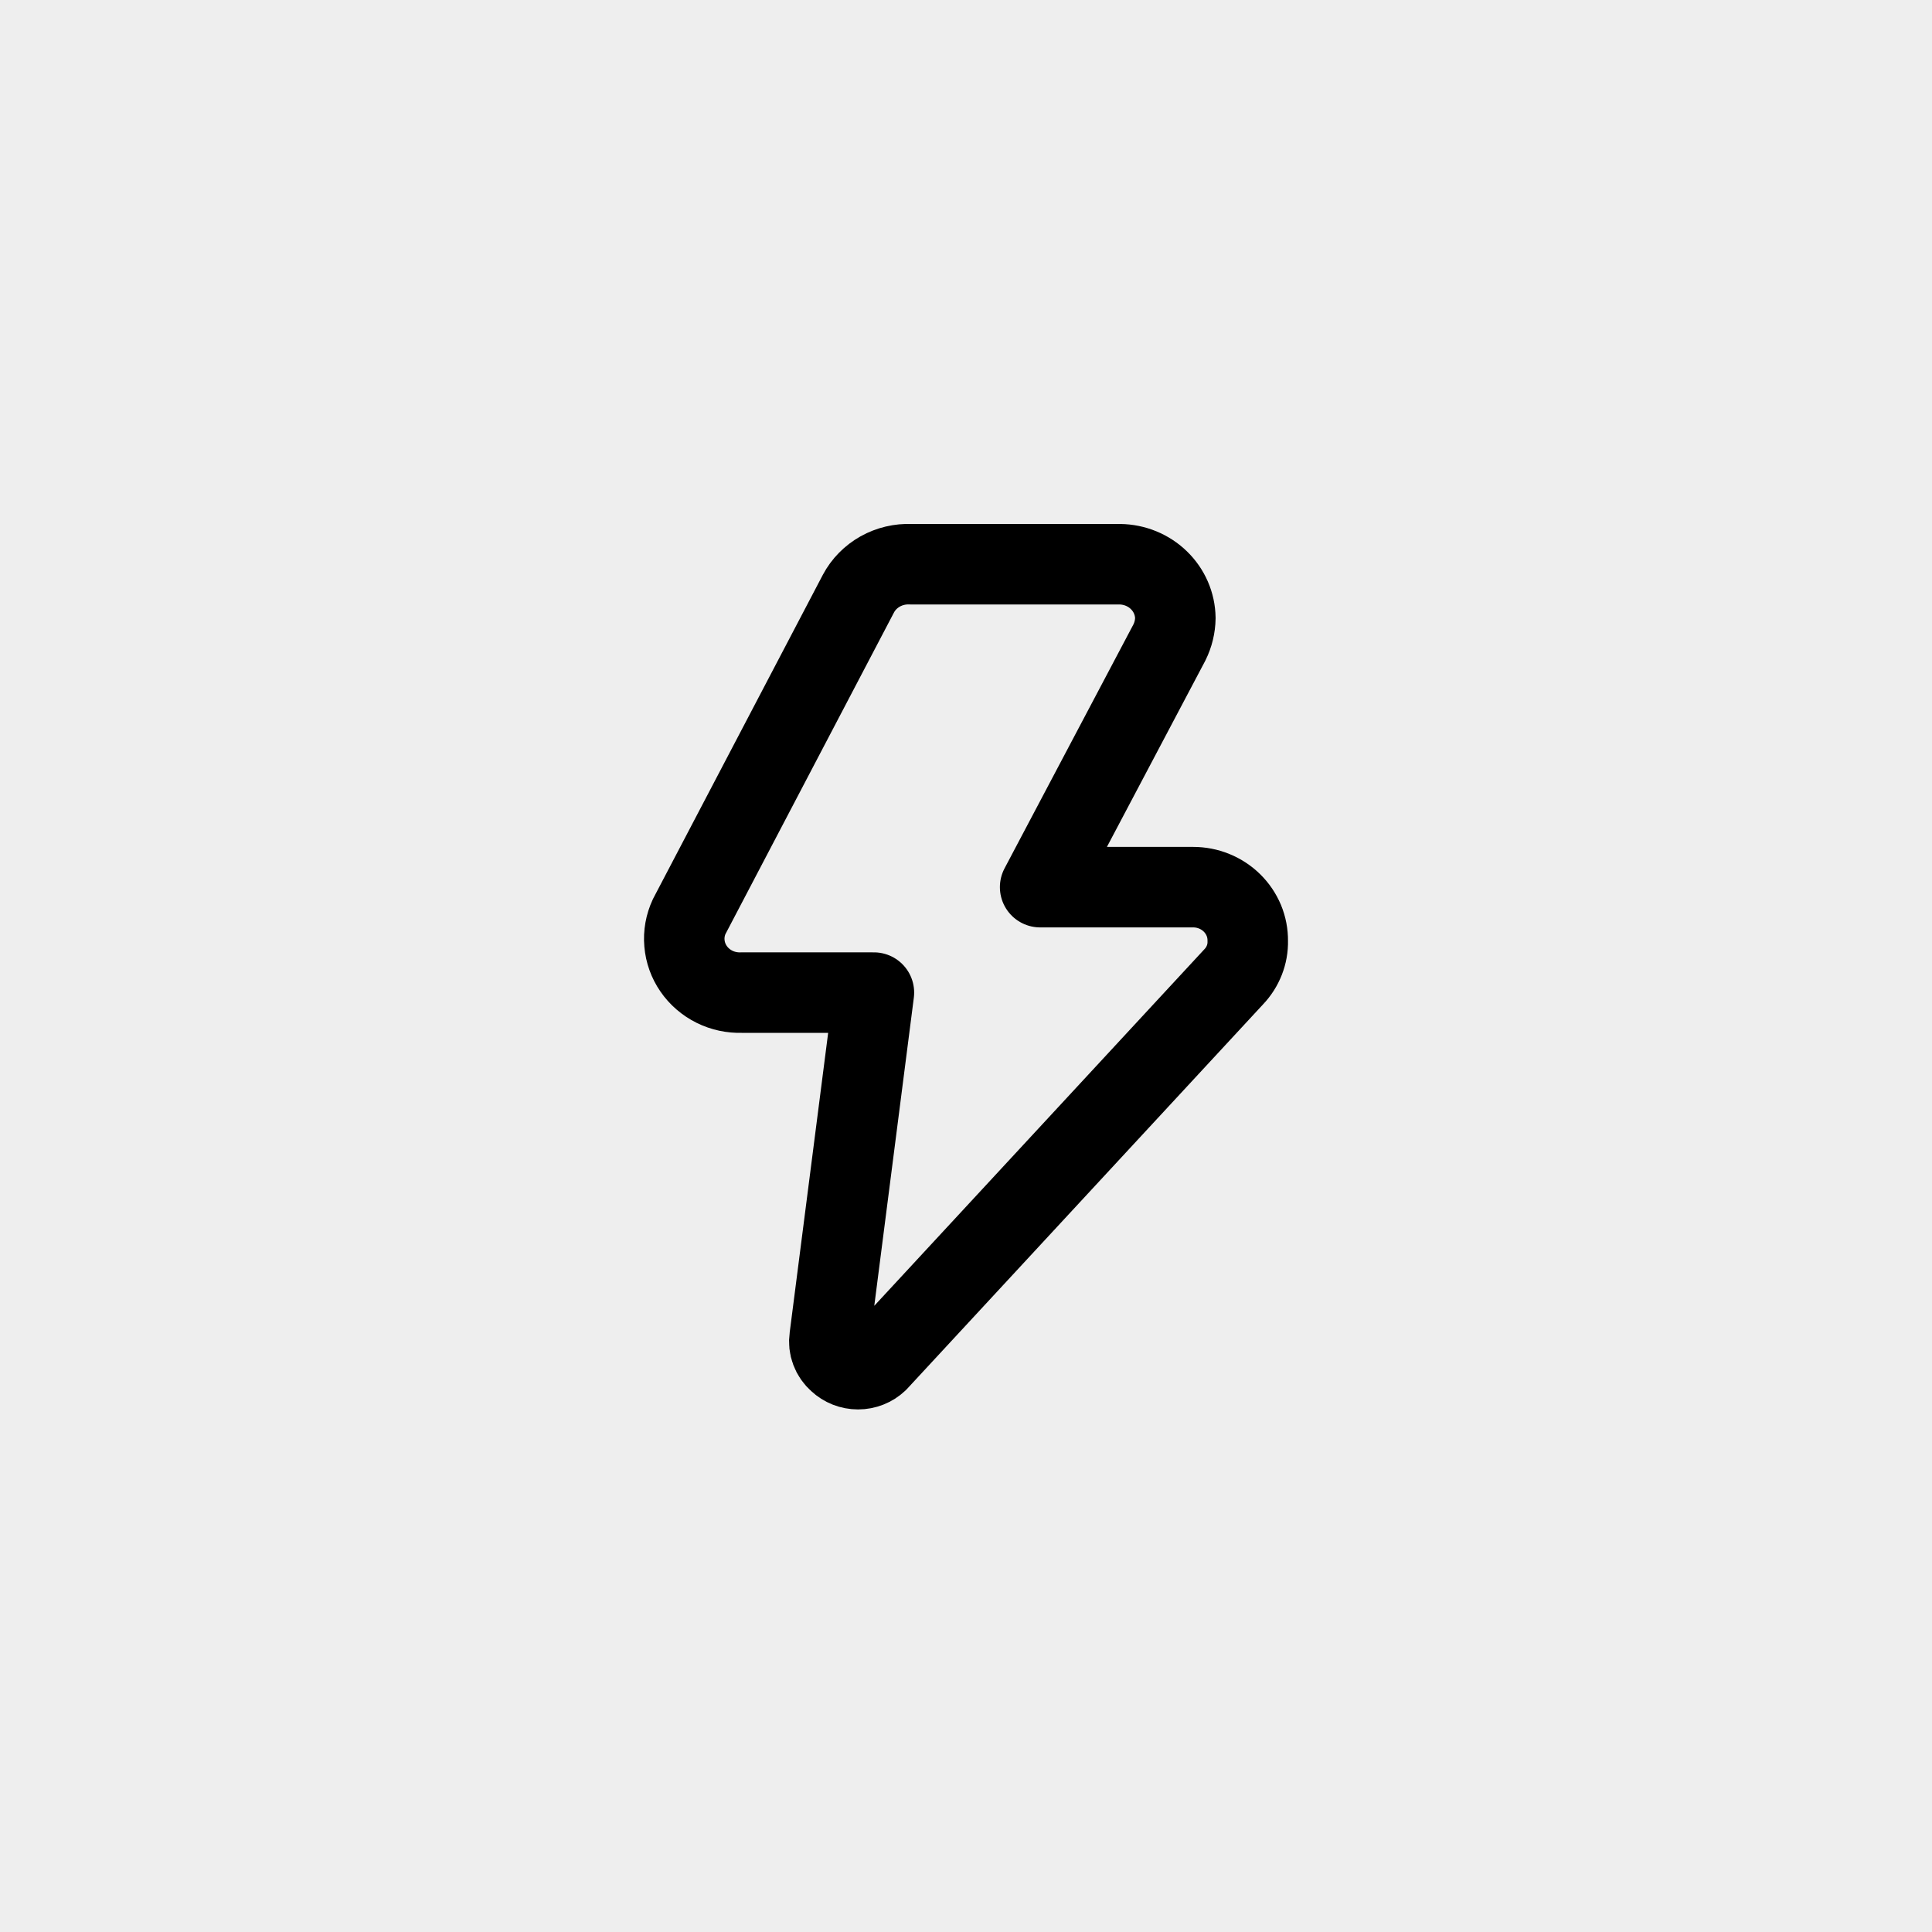 <svg width="48" height="48" viewBox="0 0 48 48" fill="none" xmlns="http://www.w3.org/2000/svg">
<rect width="48" height="48" fill="#EEEEEE"/>
<path d="M21.327 14.749C21.449 14.519 21.637 14.328 21.868 14.198C22.099 14.069 22.363 14.006 22.63 14.018H27.824C28.188 14.023 28.535 14.165 28.792 14.415C29.05 14.665 29.196 15.002 29.201 15.355C29.198 15.565 29.148 15.772 29.054 15.961L25.842 22.041H29.641C29.821 22.041 30 22.075 30.166 22.143C30.331 22.21 30.482 22.309 30.608 22.433C30.735 22.558 30.834 22.705 30.902 22.867C30.969 23.029 31.002 23.203 31 23.378C31.008 23.707 30.882 24.027 30.651 24.269L21.804 33.825C21.674 33.948 21.499 34.017 21.318 34.017C21.136 34.017 20.961 33.948 20.831 33.825C20.747 33.752 20.683 33.66 20.645 33.557C20.606 33.455 20.595 33.344 20.611 33.236L21.712 24.661H18.427C18.192 24.669 17.959 24.619 17.751 24.516C17.542 24.412 17.363 24.258 17.233 24.069C17.102 23.88 17.024 23.661 17.005 23.434C16.985 23.207 17.026 22.979 17.123 22.771L21.327 14.749Z" stroke="black" stroke-width="2" stroke-linecap="round" stroke-linejoin="round"/>
</svg>
